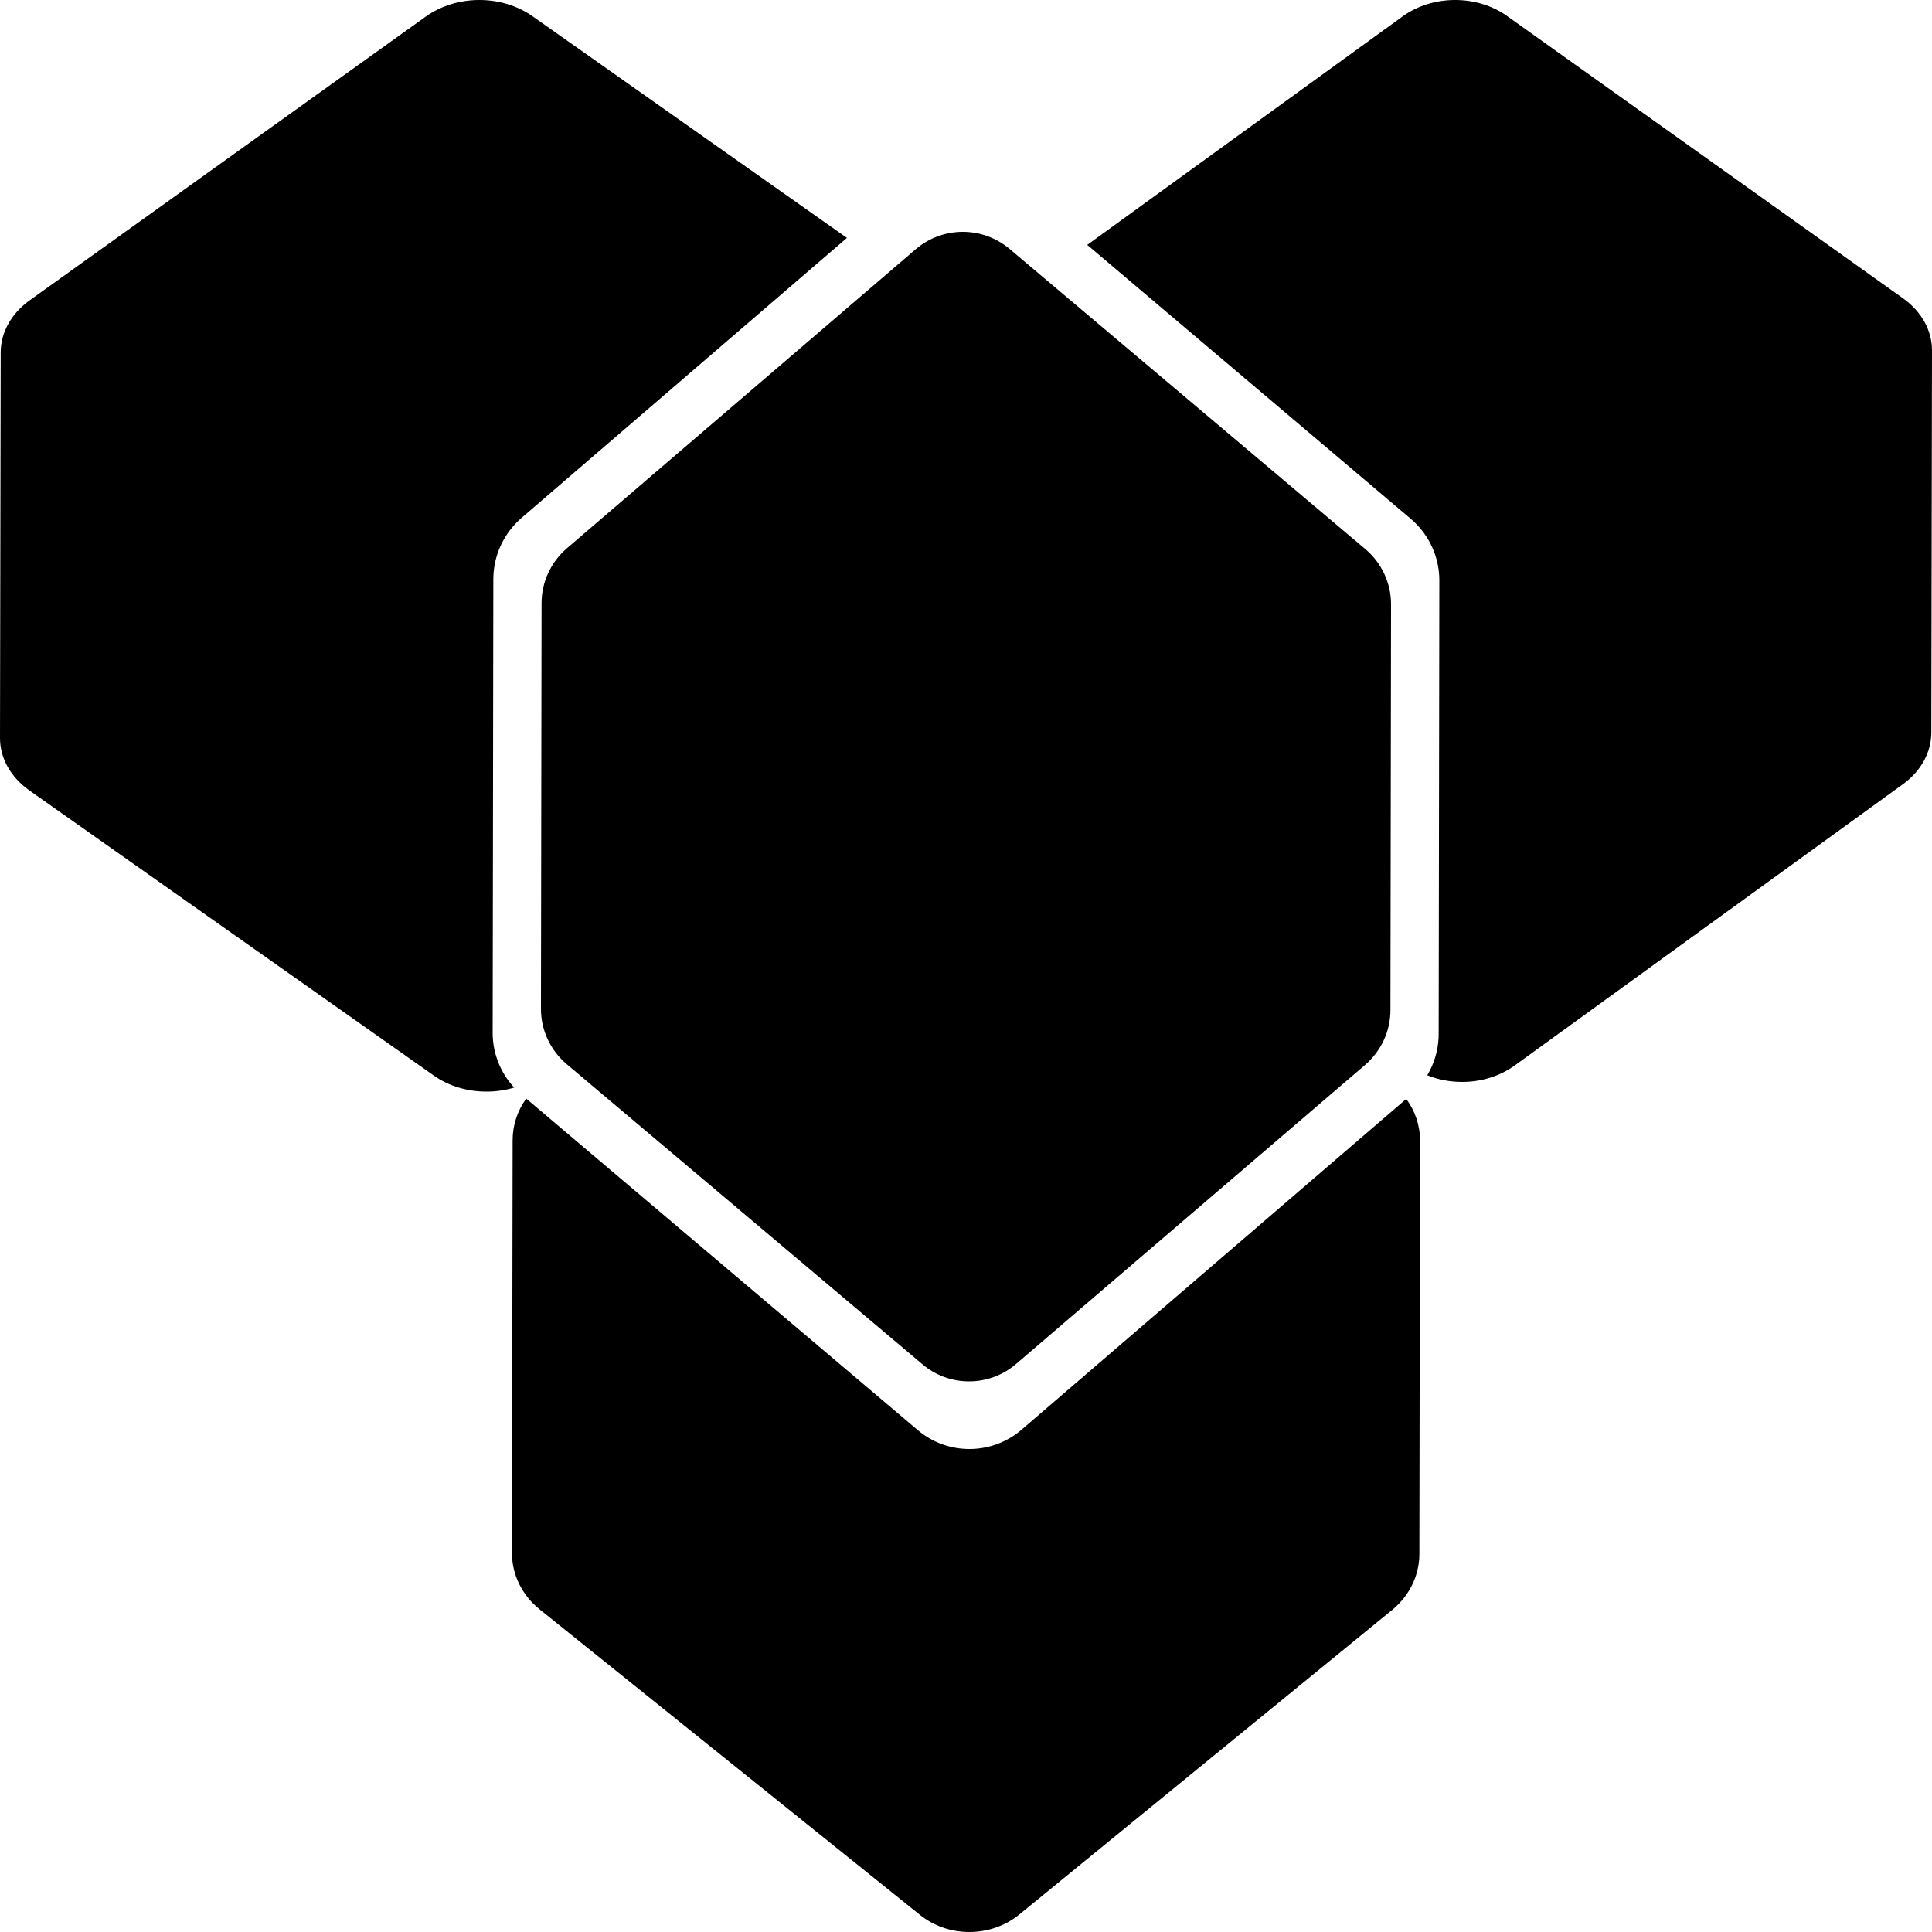 <?xml version="1.0" encoding="UTF-8"?>
<svg width="200px" height="200px" viewBox="0 0 200 200" version="1.1" xmlns="http://www.w3.org/2000/svg" xmlns:xlink="http://www.w3.org/1999/xlink">
    <title>Build</title>
    <g id="iCON" stroke="none" stroke-width="1" fill="none" fill-rule="evenodd">
        <path d="M54.474,113.726 L94.99,148.031 C96.54,149.352 98.438,150 100.359,150 C102.173,150 104.007,149.401 105.512,148.203 L105.774,147.985 L145.576,113.76 C146.504,115.021 147.014,116.534 147,118.109 L146.933,160.868 C146.933,163.082 145.912,165.169 144.159,166.624 L105.547,198.166 C104.061,199.389 102.197,200 100.355,200 C98.513,200 96.693,199.41 95.207,198.208 L55.84,166.582 C54.043,165.127 53,163.018 53,160.783 L53.067,118.025 C53.067,116.471 53.568,114.977 54.474,113.726 Z M104.499,25.759 L141.34,56.841 C143.023,58.271 144,60.343 144,62.539 L143.938,104.562 C143.938,106.738 142.982,108.789 141.34,110.219 L105.184,141.197 C103.792,142.399 102.047,143 100.322,143 C98.597,143 96.894,142.42 95.501,141.239 L58.66,110.157 C56.977,108.727 56,106.655 56,104.458 L56.062,62.436 C56.062,60.26 57.018,58.208 58.66,56.779 L94.795,25.8 C97.579,23.417 101.694,23.397 104.499,25.759 Z M55.112,1.67 L87.676,24.627 L53.962,53.635 C52.21,55.166 51.159,57.336 51.075,59.654 L51.069,59.957 L51,106.924 C51,109.037 51.805,111.046 53.225,112.584 C52.301,112.862 51.33,113 50.366,113 C48.406,113 46.47,112.449 44.888,111.327 L3.022,81.813 C1.11,80.455 0,78.487 0,76.402 L0.071,36.498 C0.071,34.432 1.157,32.484 3.022,31.126 L44.085,1.709 C47.249,-0.553 51.924,-0.573 55.112,1.67 Z M156.01,1.655 L197.038,30.909 C198.912,32.255 200,34.205 200,36.272 L199.931,75.823 C199.931,77.871 198.866,79.802 197.038,81.147 L156.797,110.303 C155.223,111.434 153.302,112 151.359,112 C150.117,112 148.886,111.772 147.751,111.31 C148.454,110.13 148.864,108.788 148.923,107.39 L148.931,107.04 L149,60.073 C149,57.721 148.001,55.496 146.268,53.908 L146.038,53.704 L112.551,25.351 L145.203,1.694 C148.304,-0.548 152.886,-0.568 156.01,1.655 Z" id="Build" fill="currentColor" fill-rule="nonzero"></path>
    </g>
</svg>
